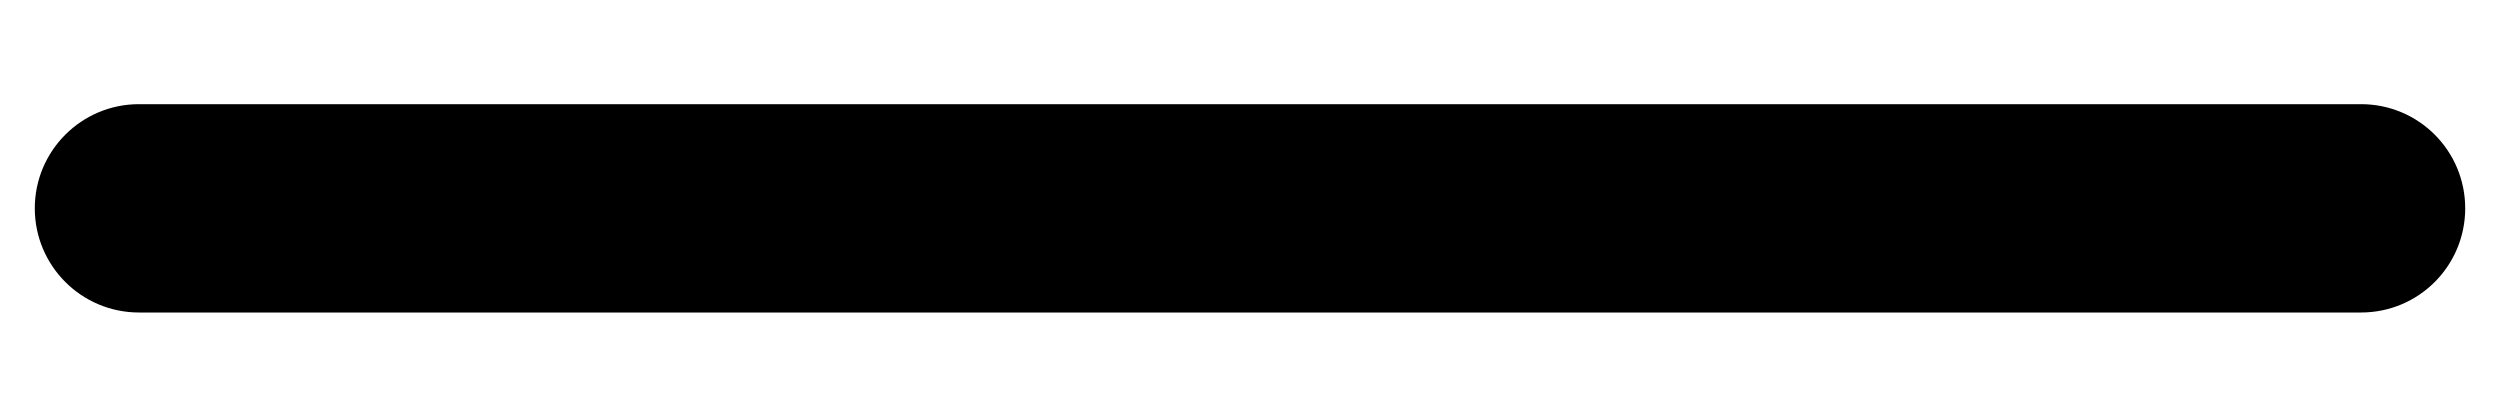 <svg width="12" height="2" viewBox="0 0 12 2" fill="none" xmlns="http://www.w3.org/2000/svg">
<path fill-rule="evenodd" clip-rule="evenodd" d="M0.167 1C0.167 0.724 0.391 0.5 0.667 0.5H11.333C11.61 0.5 11.833 0.724 11.833 1C11.833 1.276 11.61 1.5 11.333 1.5H0.667C0.391 1.5 0.167 1.276 0.167 1Z" fill="color1"/>
</svg>

